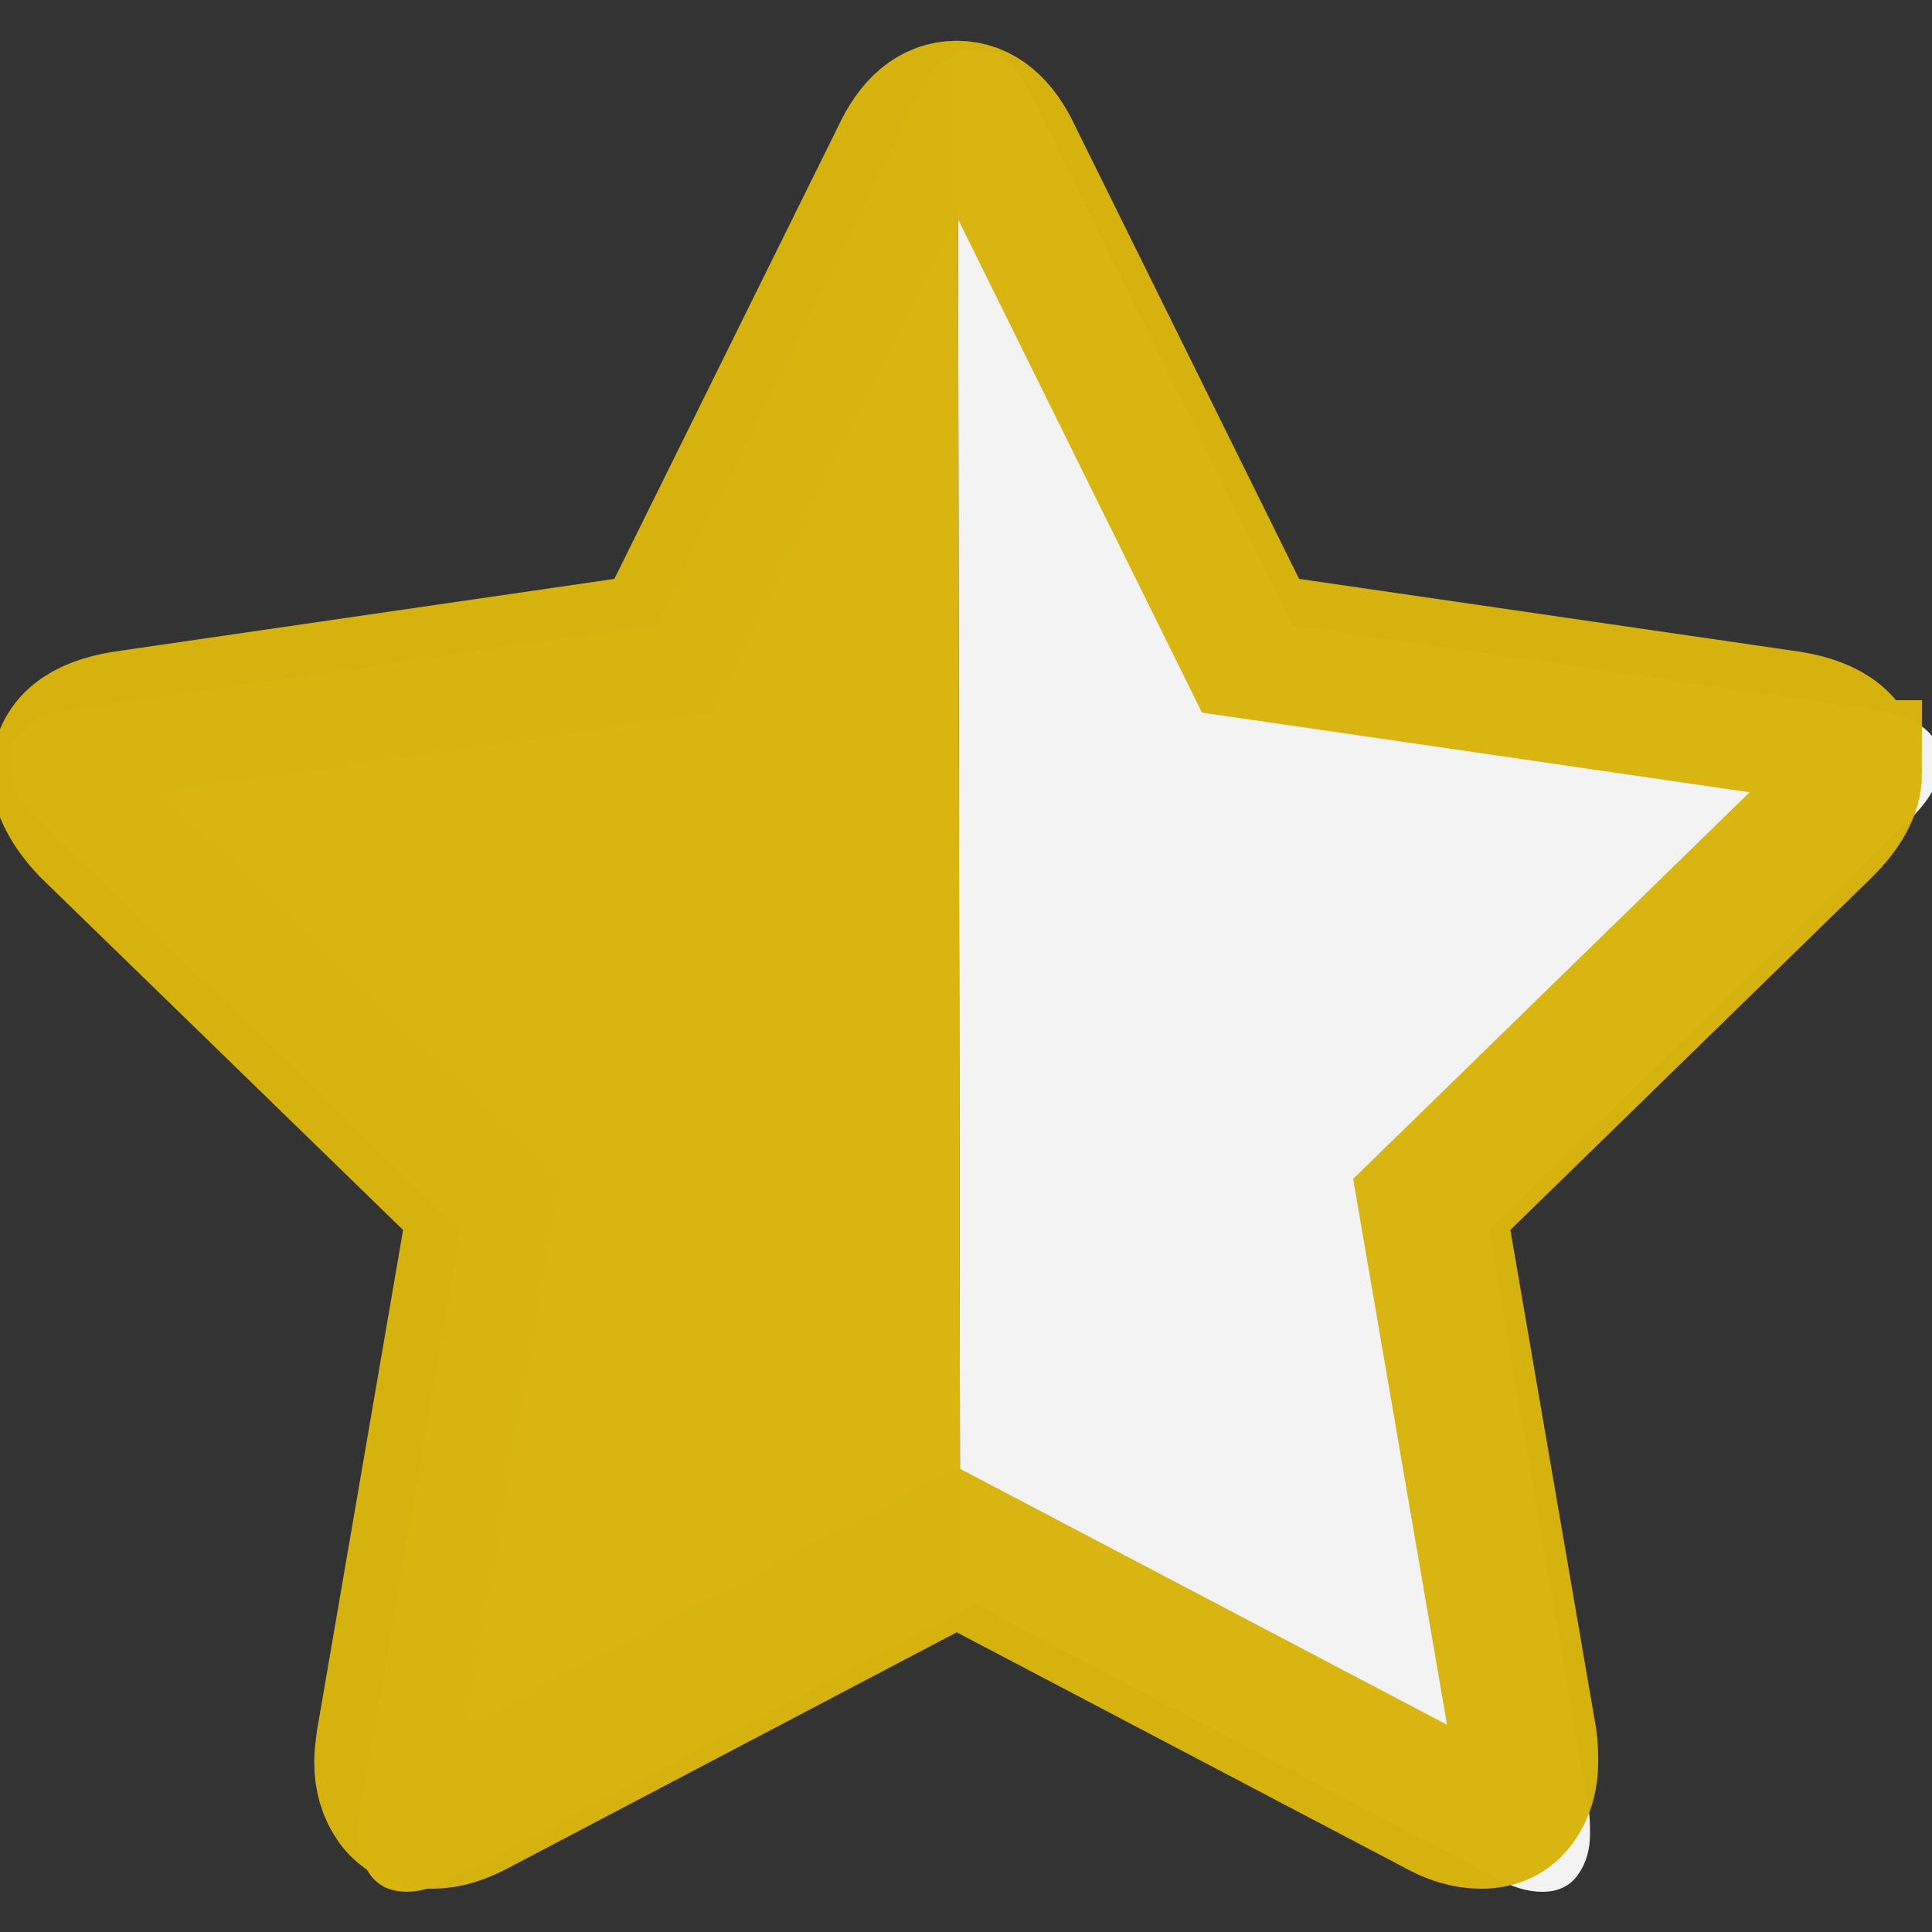 <svg xmlns="http://www.w3.org/2000/svg" height="20" width="20" version="1.1" viewBox="0 0 20 20">
 <rect x="0" y="0" width="20" height="20" fill="#333333" stroke="none"/>
 <g transform="translate(.09 .124)">
  <path d="m9.825 0.417c0.056-0.021 0.114-0.032 0.175-0.032 0.24 0 0.436 0.164 0.589 0.493l2.704 5.469 6.034 0.877c0.448 0.072 0.673 0.256 0.673 0.553 0 0.176-0.105 0.369-0.313 0.577l-4.363 4.255 1.034 6.009c0.008 0.057 0.012 0.137 0.012 0.241 0 0.168-0.042 0.31-0.126 0.426-0.084 0.117-0.207 0.175-0.367 0.175-0.152 0-0.312-0.048-0.481-0.144l-5.396-2.837-0.15 0.079" fill-opacity=".941" stroke-width=".012" fill="#fff"/>
  <path d="m9.85 16.557-5.247 2.758c-0.176 0.096-0.337 0.144-0.481 0.144-0.168 0-0.294-0.058-0.379-0.175-0.084-0.116-0.126-0.258-0.126-0.426 0-0.048 0.008-0.128 0.024-0.241l1.034-6.009-4.375-4.255c-0.2-0.216-0.3-0.409-0.3-0.577 0-0.296 0.224-0.481 0.673-0.553l6.034-0.877 2.704-5.469c0.114-0.245 0.251-0.399 0.414-0.461" stroke-width=".012" fill="#dab50f"/>
  <g transform="translate(-.179 -1032.5)">
   <g stroke-opacity=".982" transform="matrix(.222 0 0 .222 .758 1033.2)" stroke="#d9b40f" stroke-width="6.822" fill="none">
    <title>Star</title>
    <path d="m1664 889q0-22-26-48l-363-354 86-500q1-7 1-20 0-21-10.5-35.5t-30.5-14.5q-19 0-40 12l-449 236-449-236q-22-12-40-12-21 0-31.5 14.5t-10.5 35.5q0 6 2 20l86 500-364 354q-25 27-25 48 0 37 56 46l502 73 225 455q19 41 49 41t49-41l225-455 502-73q56-9 56-46z" stroke-opacity=".982" transform="matrix(.05 0 0 -.05 0 76.8)" stroke="#d9b40f" stroke-width="136.45" fill="none"/>
   </g>
  </g>
 </g>
</svg>

